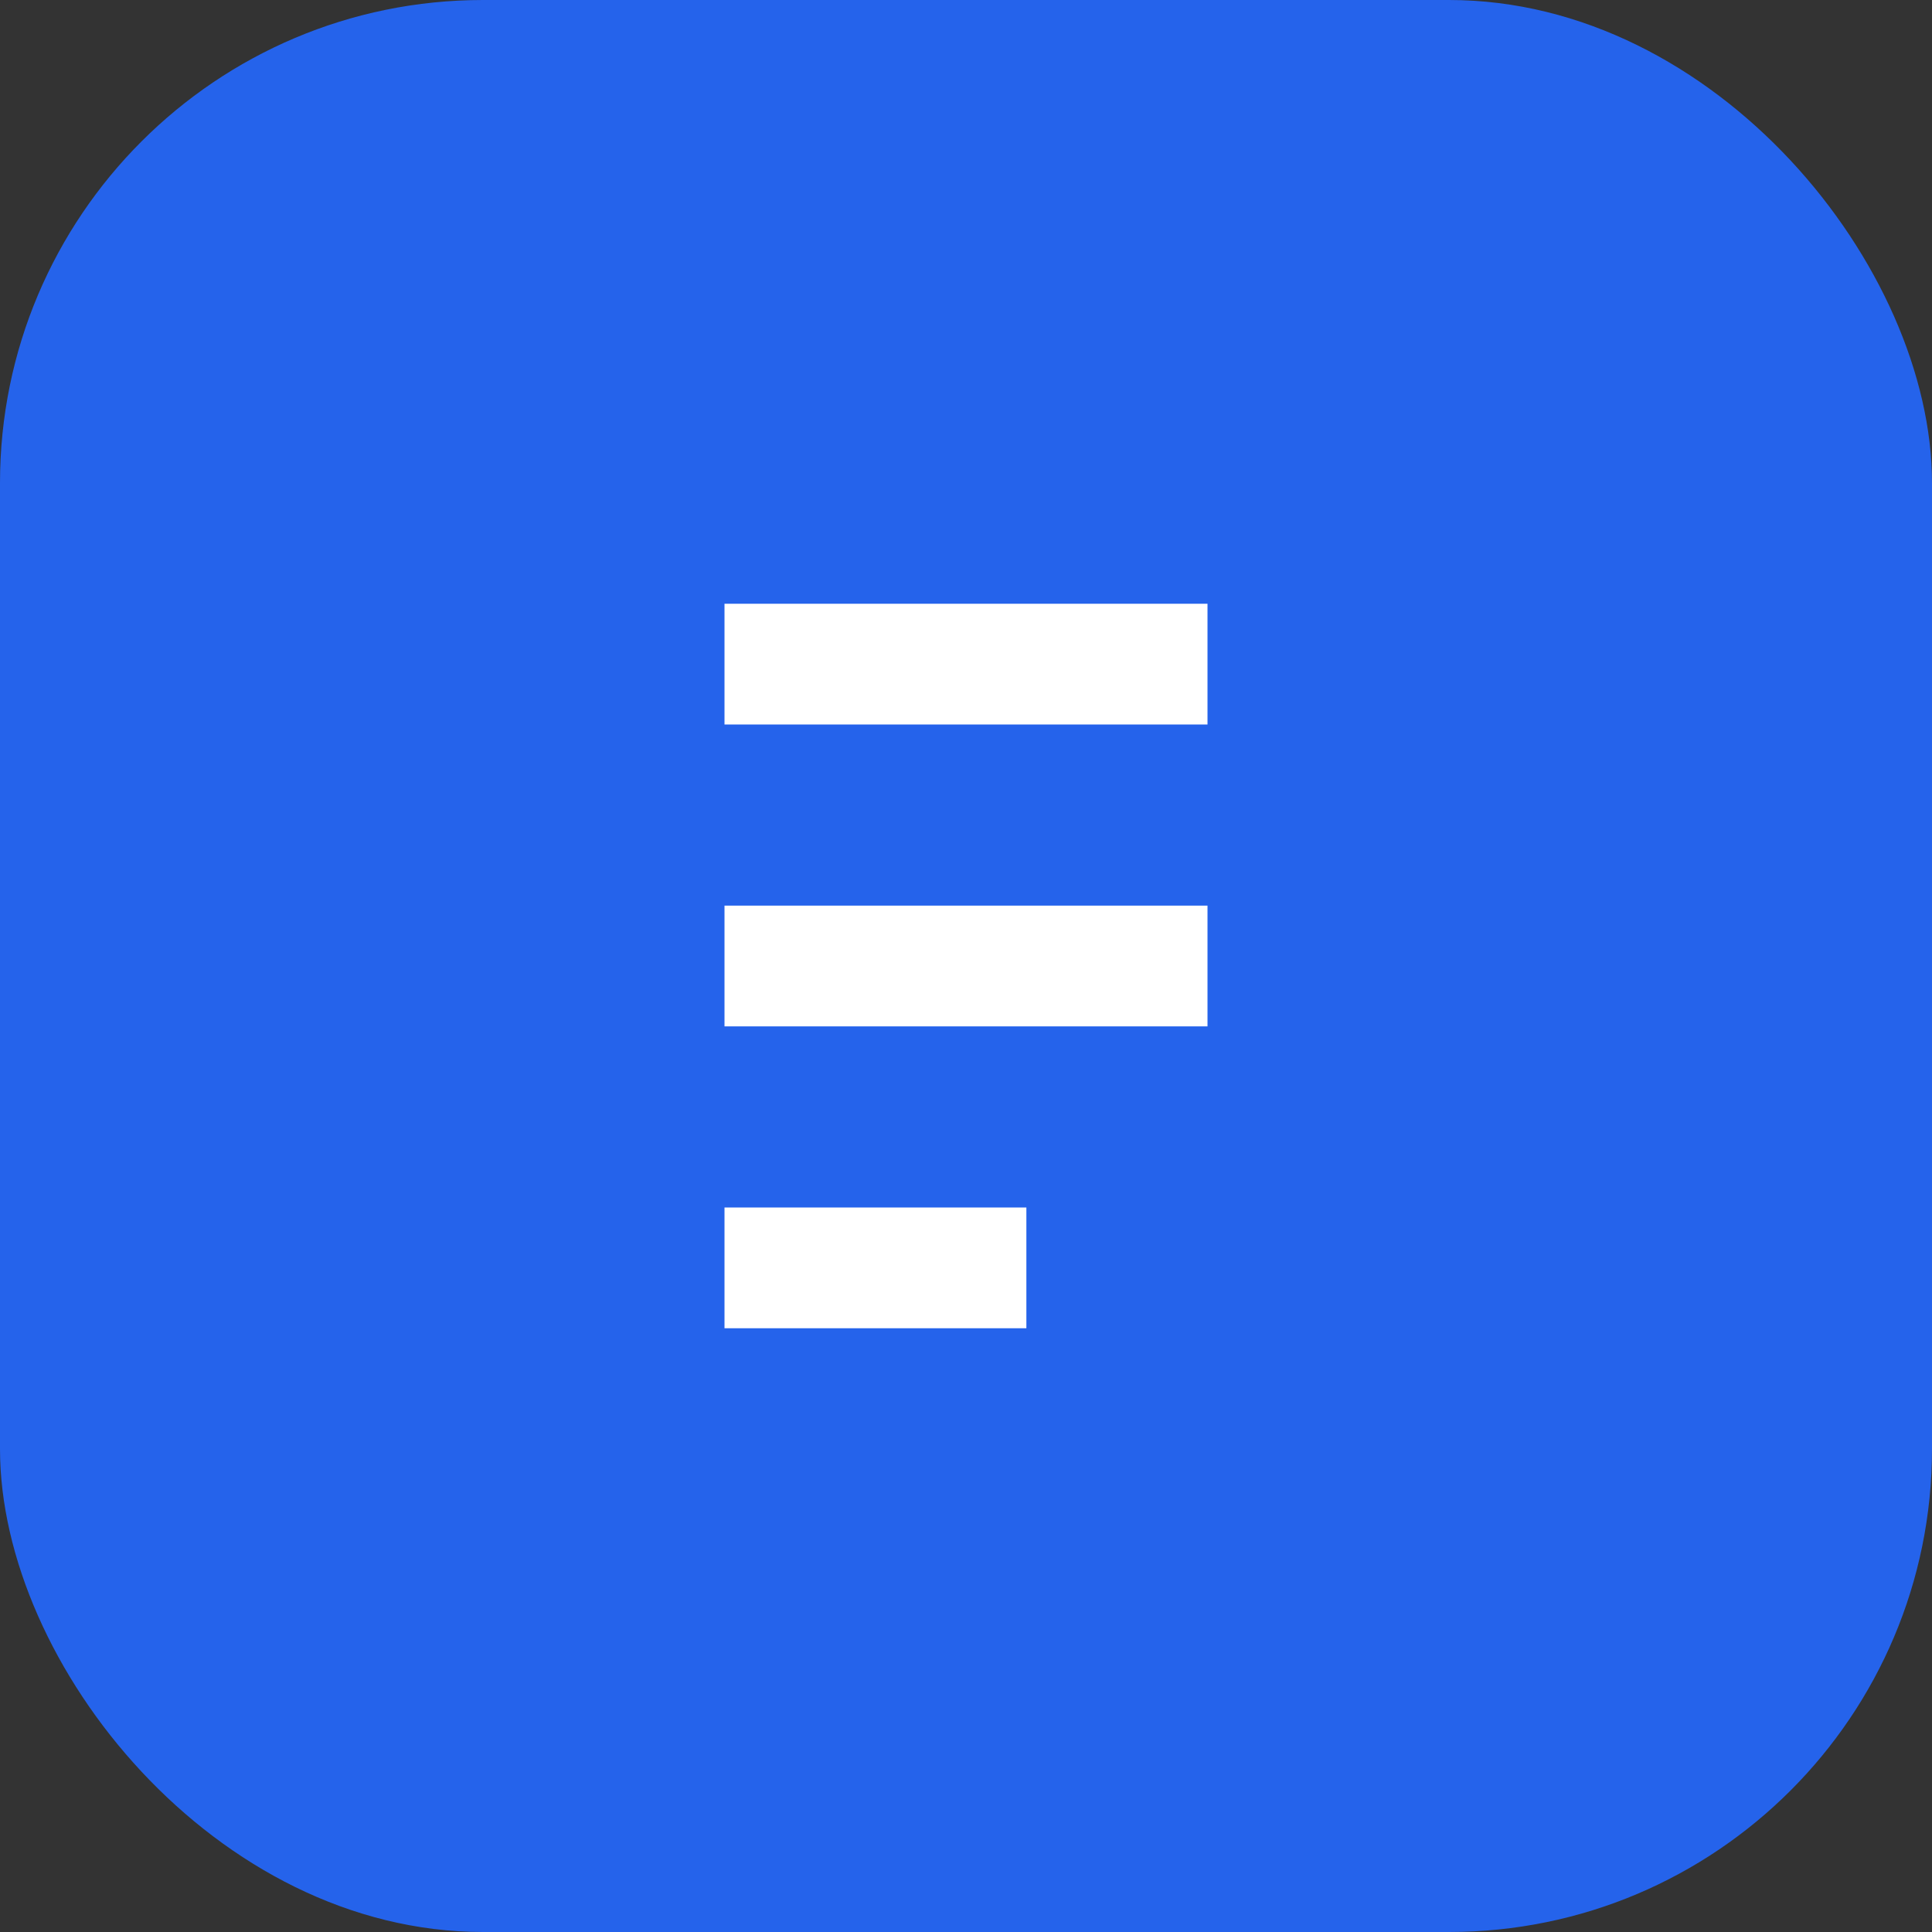 <svg width="32" height="32" viewBox="0 0 32 32" fill="none" xmlns="http://www.w3.org/2000/svg">
    <rect x="0" y="0" width="32" height="32" fill="#333333" stroke="none"/>
    <rect width="32" height="32" rx="8" fill="#2563EB"/>
    <path d="M12 10H20V12H12V10Z" fill="white"/>
    <path d="M12 15H20V17H12V15Z" fill="white"/>
    <path d="M12 20H17V22H12V20Z" fill="white"/>
</svg>
